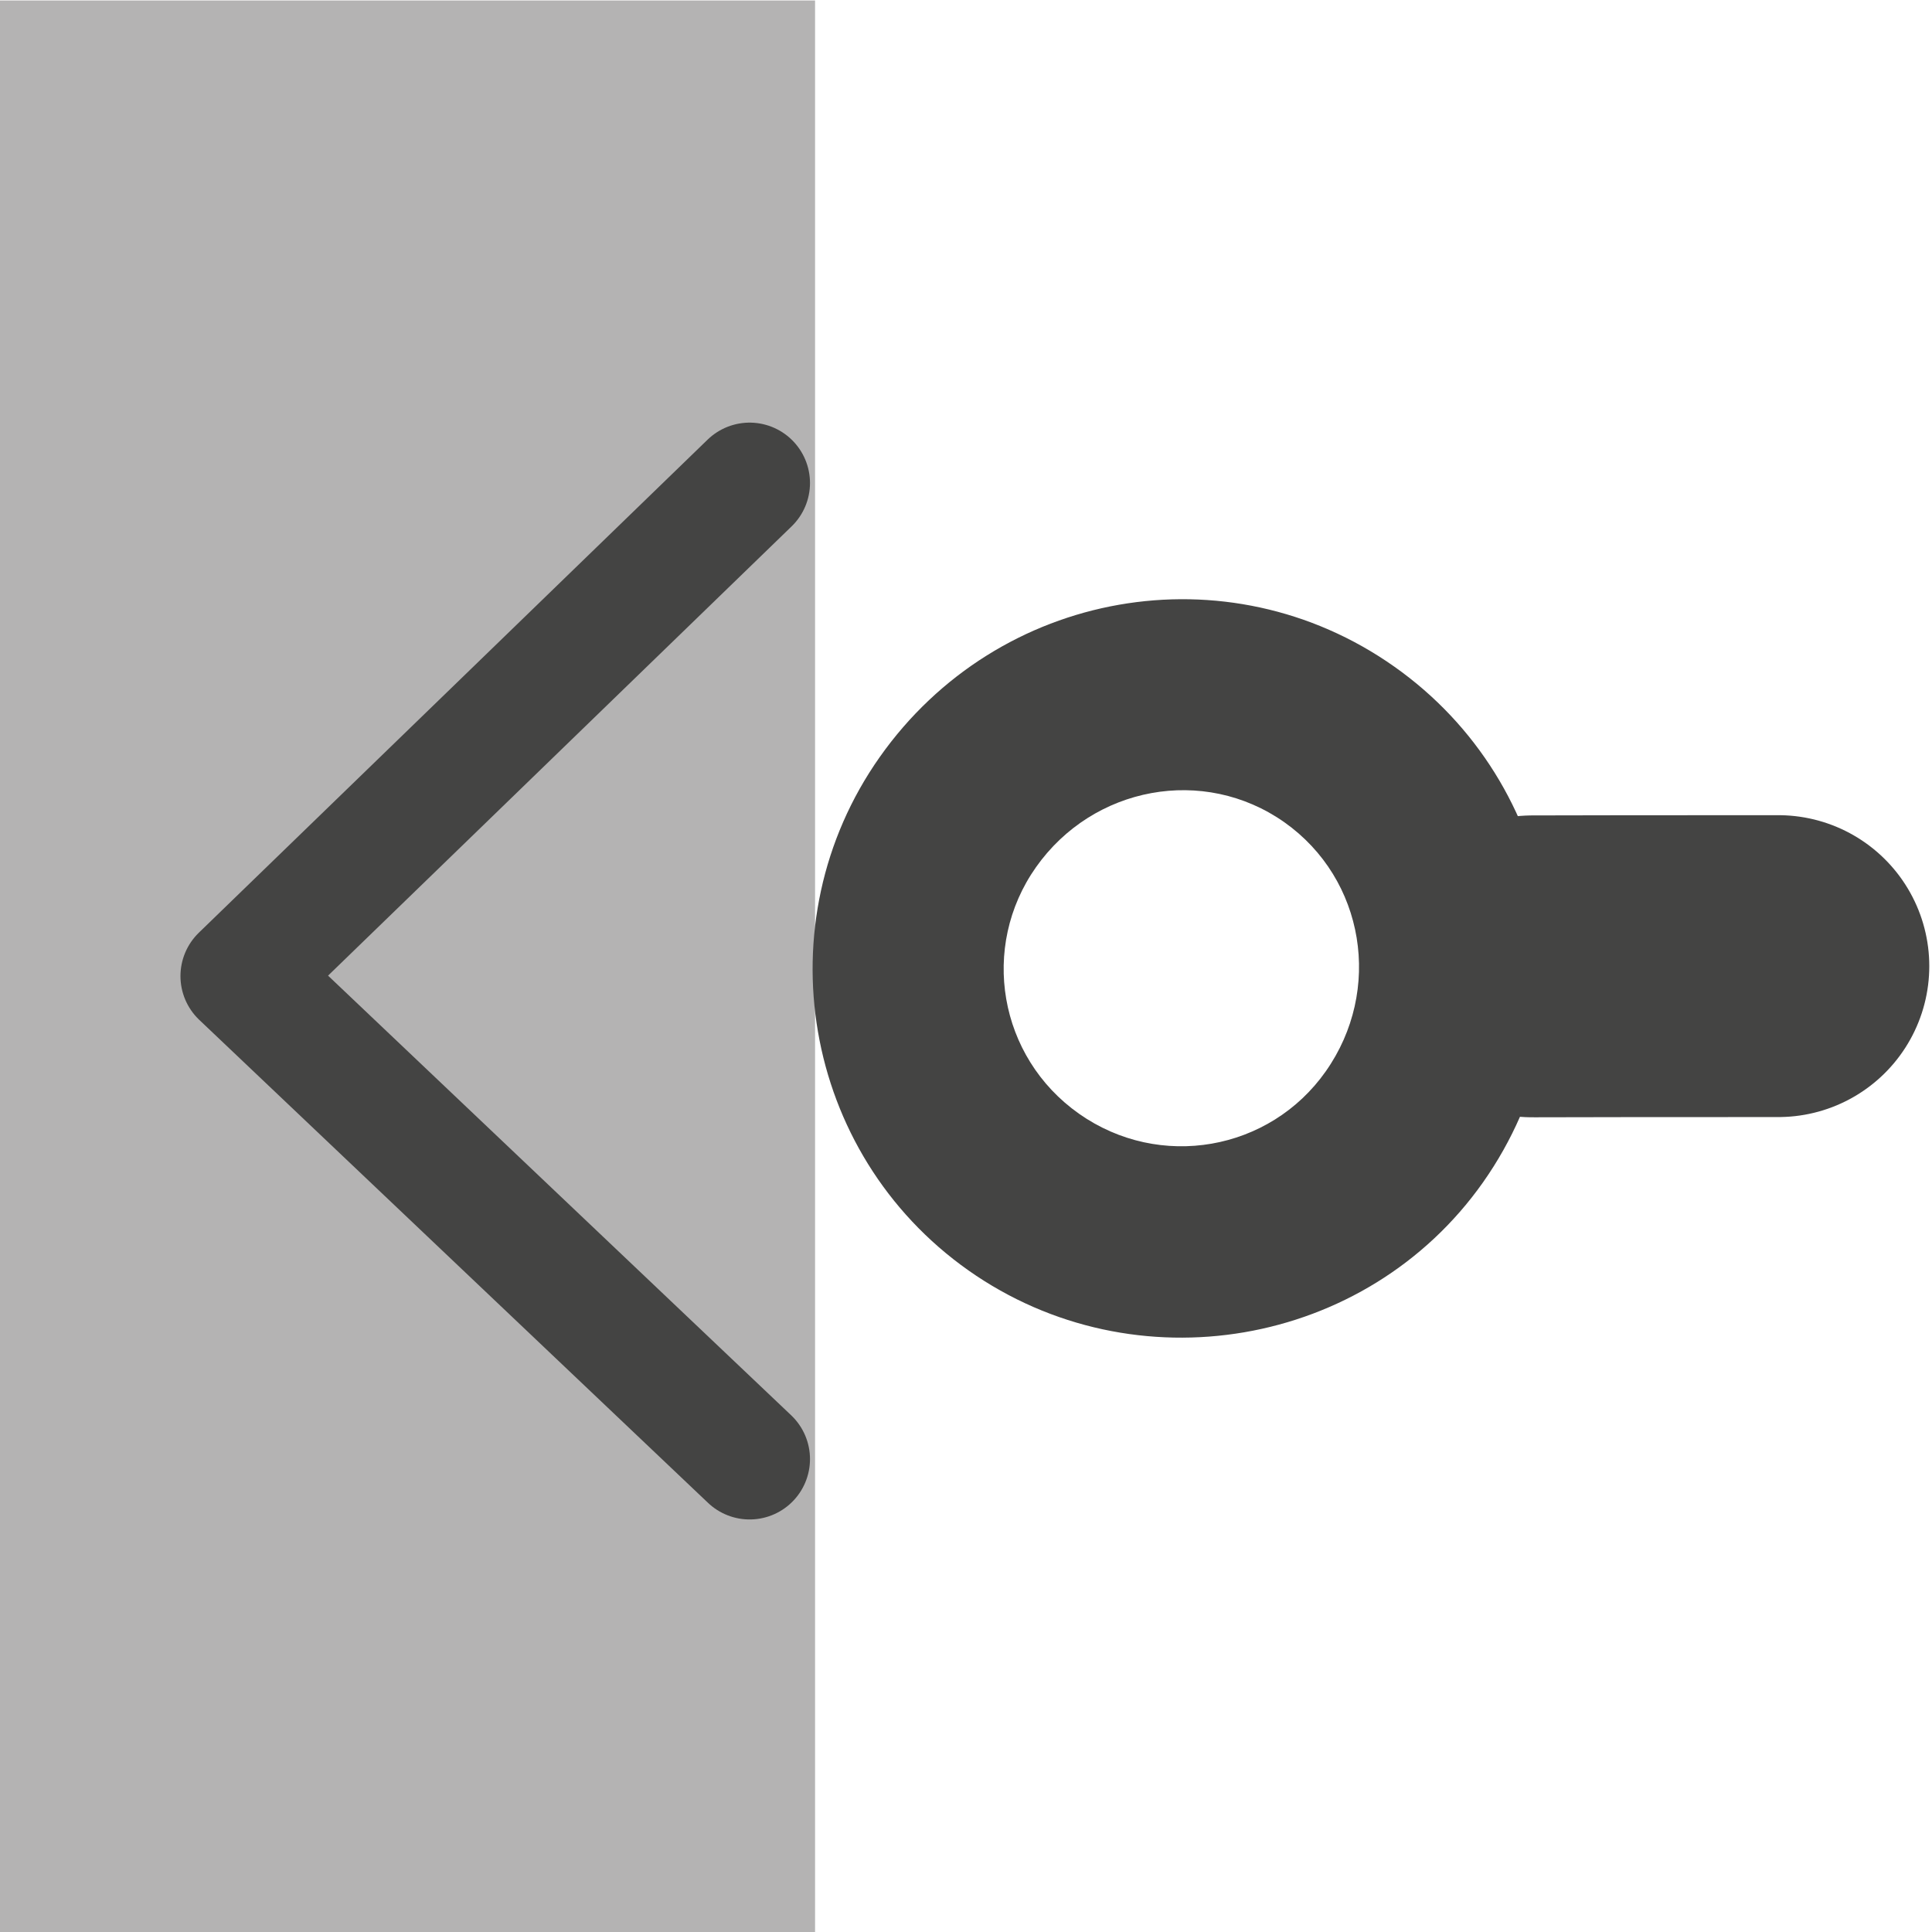 <?xml version="1.0" encoding="UTF-8" standalone="no"?>
<!-- Created with Inkscape (http://www.inkscape.org/) -->

<svg
   xmlns:dc="http://purl.org/dc/elements/1.1/"
   xmlns:cc="http://creativecommons.org/ns#"
   xmlns:rdf="http://www.w3.org/1999/02/22-rdf-syntax-ns#"
   xmlns:svg="http://www.w3.org/2000/svg"
   xmlns="http://www.w3.org/2000/svg"
   xmlns:inkscape="http://www.inkscape.org/namespaces/inkscape"
   version="1.1"
   width="40"
   height="40"
   id="svg2"
   xml:space="preserve"><defs
     id="defs6"><clipPath
       id="clipPath16"><path
         d="M 0,32 32,32 32,0 0,0 0,32 z"
         inkscape:connector-curvature="0"
         id="path18" /></clipPath></defs><g
     transform="matrix(1.25,0,0,-1.25,0,40)"
     id="g10"><g
       id="g12"><g
         clip-path="url(#clipPath16)"
         id="g14"><g
           transform="translate(29.455,15.998)"
           id="g20"><path
             d="M 0,0 C -3.08,0 -2.527,-0.002 -4.074,-0.004"
             inkscape:connector-curvature="0"
             id="path22"
             style="fill:none;stroke:#444443;stroke-width:5;stroke-linecap:round;stroke-linejoin:round;stroke-miterlimit:10;stroke-opacity:1;stroke-dasharray:none" /></g><path
           d="M 13.5,0 0,0 l 0,31.992 13.5,0 L 13.5,0 z"
           inkscape:connector-curvature="0"
           id="path24"
           style="fill:#b4b3b3;fill-opacity:1;fill-rule:nonzero;stroke:none" /><g
           transform="translate(12.416,24)"
           id="g26"><path
             d="m 0,0 -8.427,-8.167 8.427,-8"
             inkscape:connector-curvature="0"
             id="path28"
             style="fill:none;stroke:#444443;stroke-width:2;stroke-linecap:round;stroke-linejoin:round;stroke-miterlimit:10;stroke-opacity:1;stroke-dasharray:none" /></g><g
           transform="translate(17.872,13.553)"
           id="g30"><path
             d="M 0,0 C 1.335,-0.939 3.158,-0.617 4.086,0.701 5.032,2.043 4.735,3.885 3.401,4.828 2.067,5.767 0.233,5.425 -0.713,4.083 -1.642,2.765 -1.335,0.941 0,0 M 5.22,7.407 C 7.97,5.468 8.652,1.648 6.691,-1.137 4.759,-3.875 0.921,-4.533 -1.83,-2.596 -4.587,-0.652 -5.232,3.166 -3.302,5.906 -1.339,8.691 2.462,9.352 5.22,7.407"
             inkscape:connector-curvature="0"
             id="path32"
             style="fill:#444443;fill-opacity:1;fill-rule:nonzero;stroke:none" /></g></g></g></g></svg>